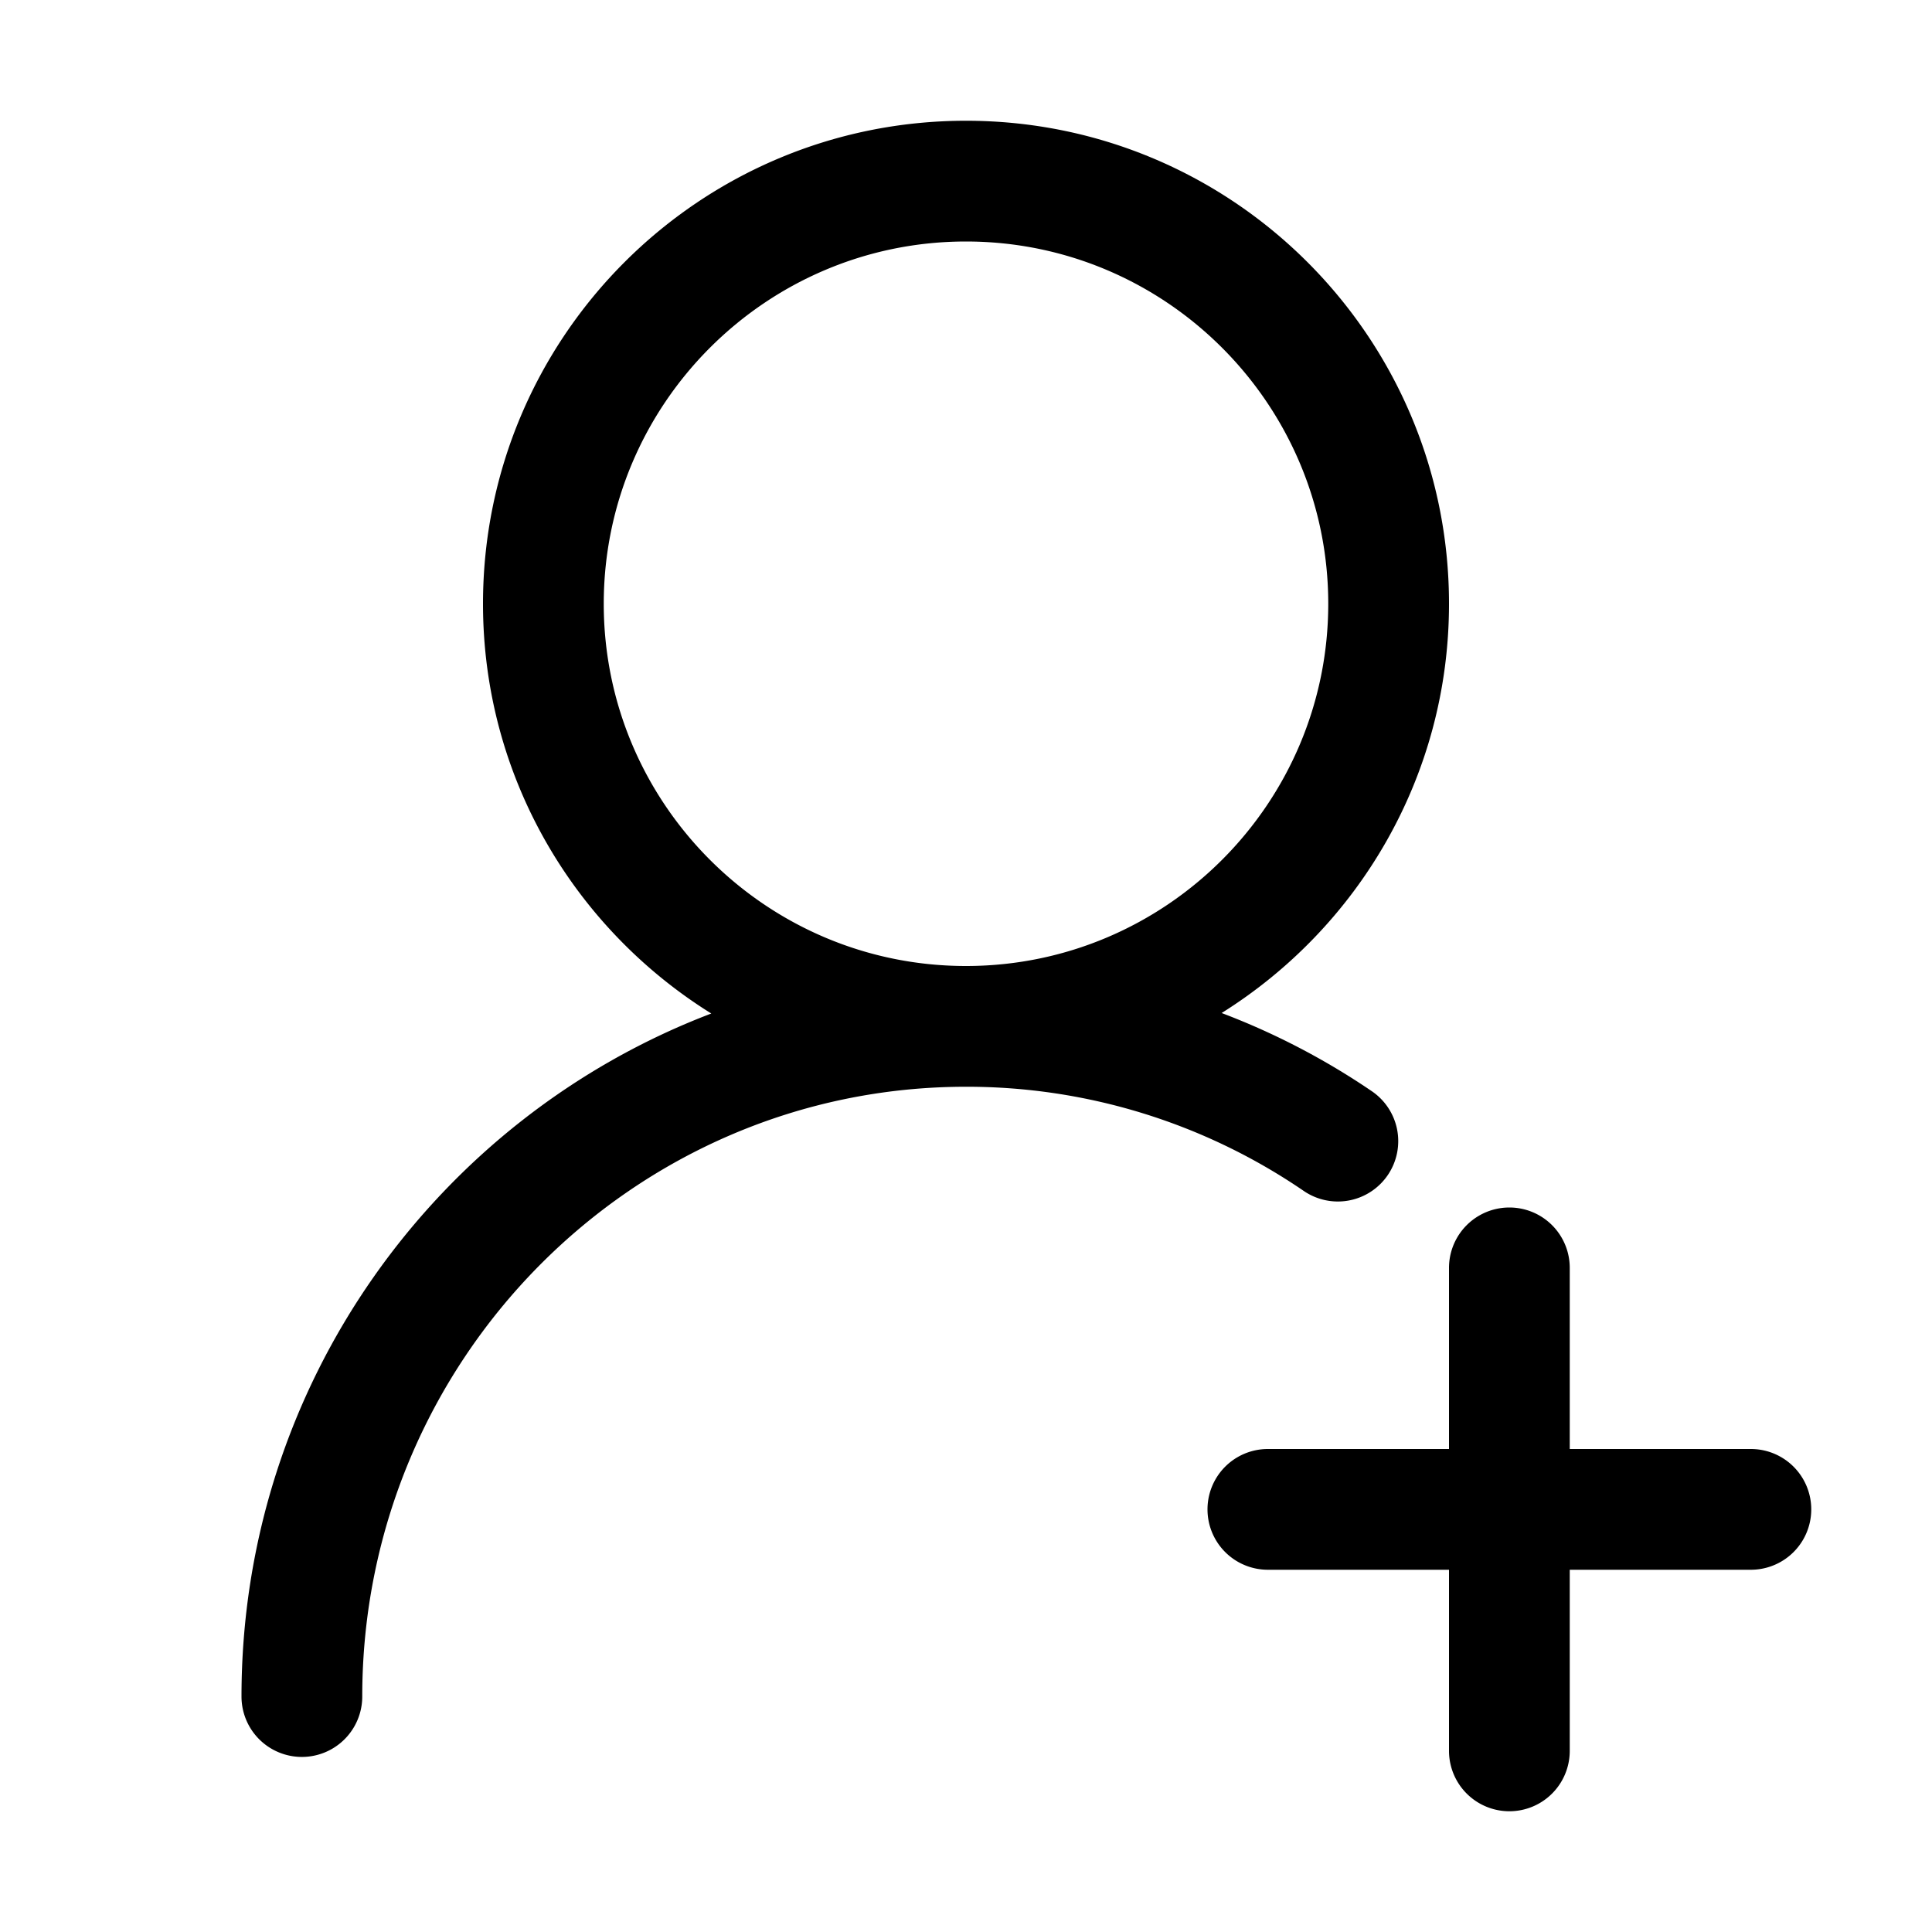 <svg t="1729826553494" class="icon" viewBox="0 0 1024 1024" version="1.1" xmlns="http://www.w3.org/2000/svg"
     p-id="10262" width="200" height="200">
  <path
    d="M512.13 576a316.29 316.29 0 0 1 178.66 55.07 32 32 0 1 0 36.06-52.87 381.09 381.09 0 0 0-79.36-41.28C719.77 491.66 768 411.55 768 320c0-141.38-114.62-256-256-256S256 178.62 256 320c0 91.73 48.43 172 121 217.18-145.26 55.3-249 196.5-249 362.03a32 32 0 0 0 64 0C192 721.05 335.48 576.08 511.85 576h0.14zM320 320c0-105.88 86.13-192 192-192s192 86.12 192 192-86 191.9-191.82 192h-0.33C406 511.93 320 425.83 320 320zM928 768h-96v-96a32 32 0 0 0-64 0v96h-96a32 32 0 0 0 0 64h96v96a32 32 0 0 0 64 0v-96h96a32 32 0 0 0 0-64z"
     p-id="10263"></path>
</svg>
